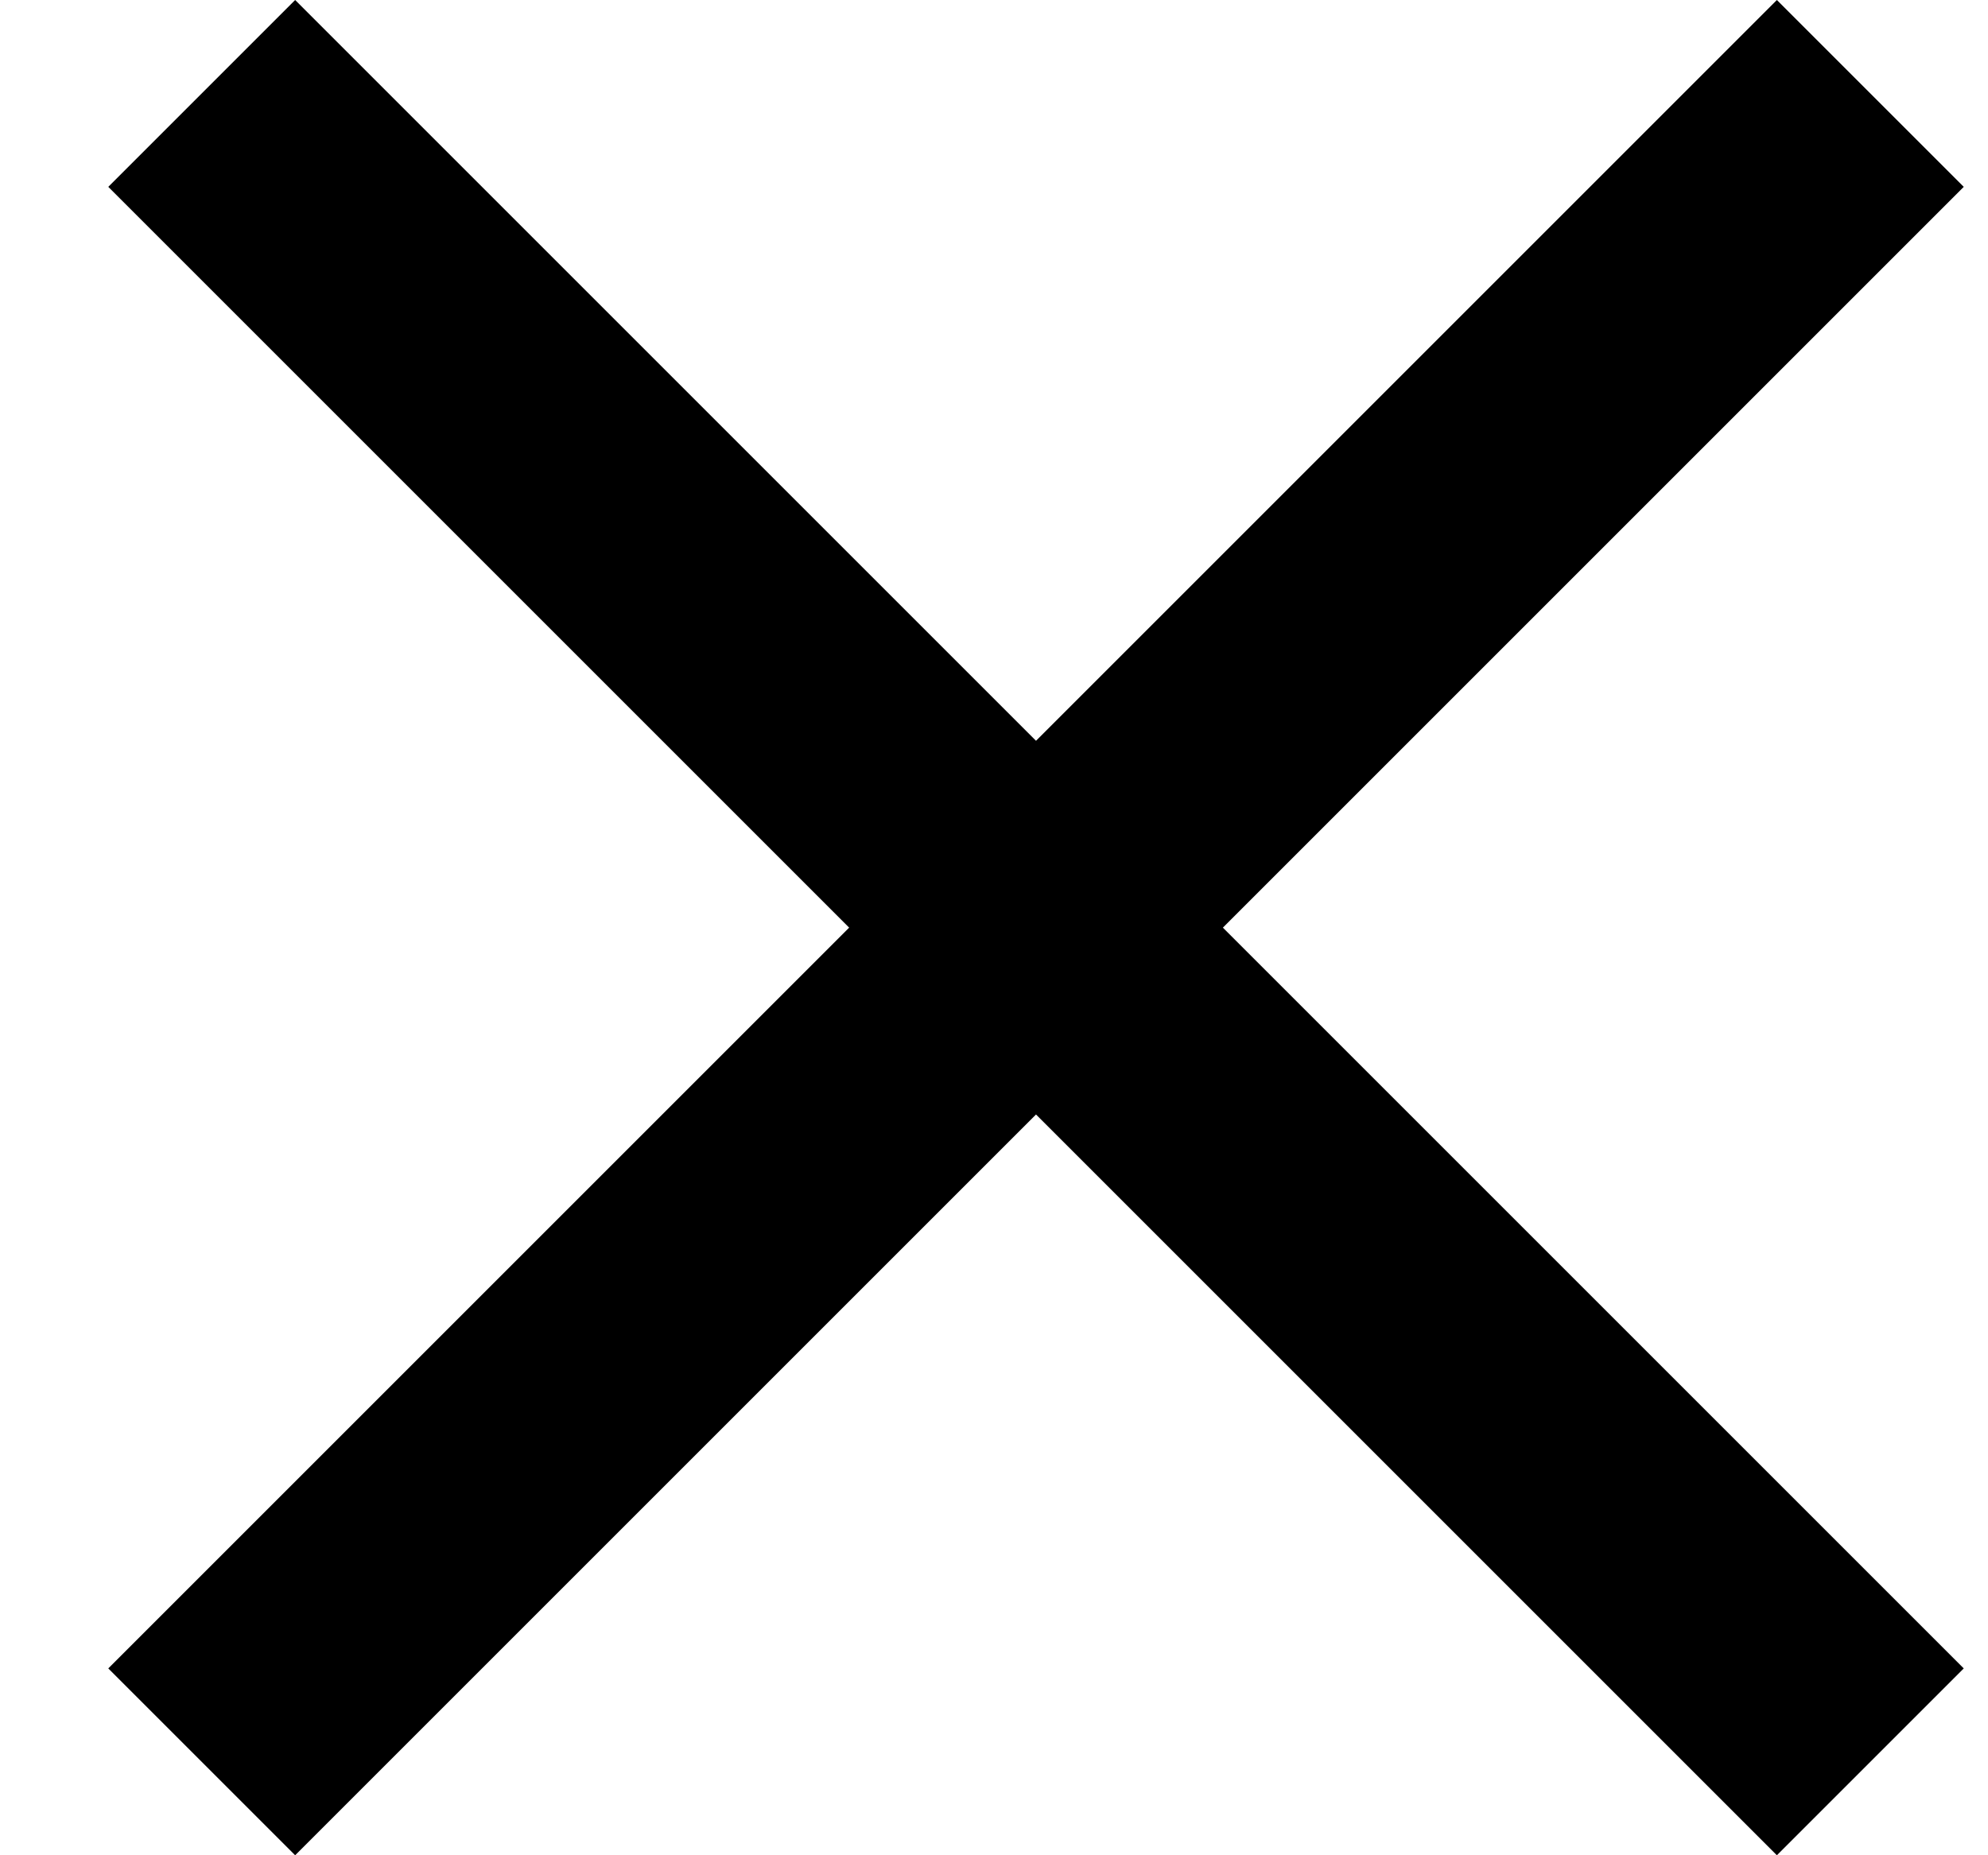 <svg width="15" height="14" viewBox="0 0 15 14" fill="none" xmlns="http://www.w3.org/2000/svg">
<path d="M14.817 1.41L13.407 0L7.817 5.59L2.227 0L0.817 1.41L6.407 7L0.817 12.59L2.227 14L7.817 8.41L13.407 14L14.817 12.59L9.227 7L14.817 1.41Z" fill="black"/>
</svg>
